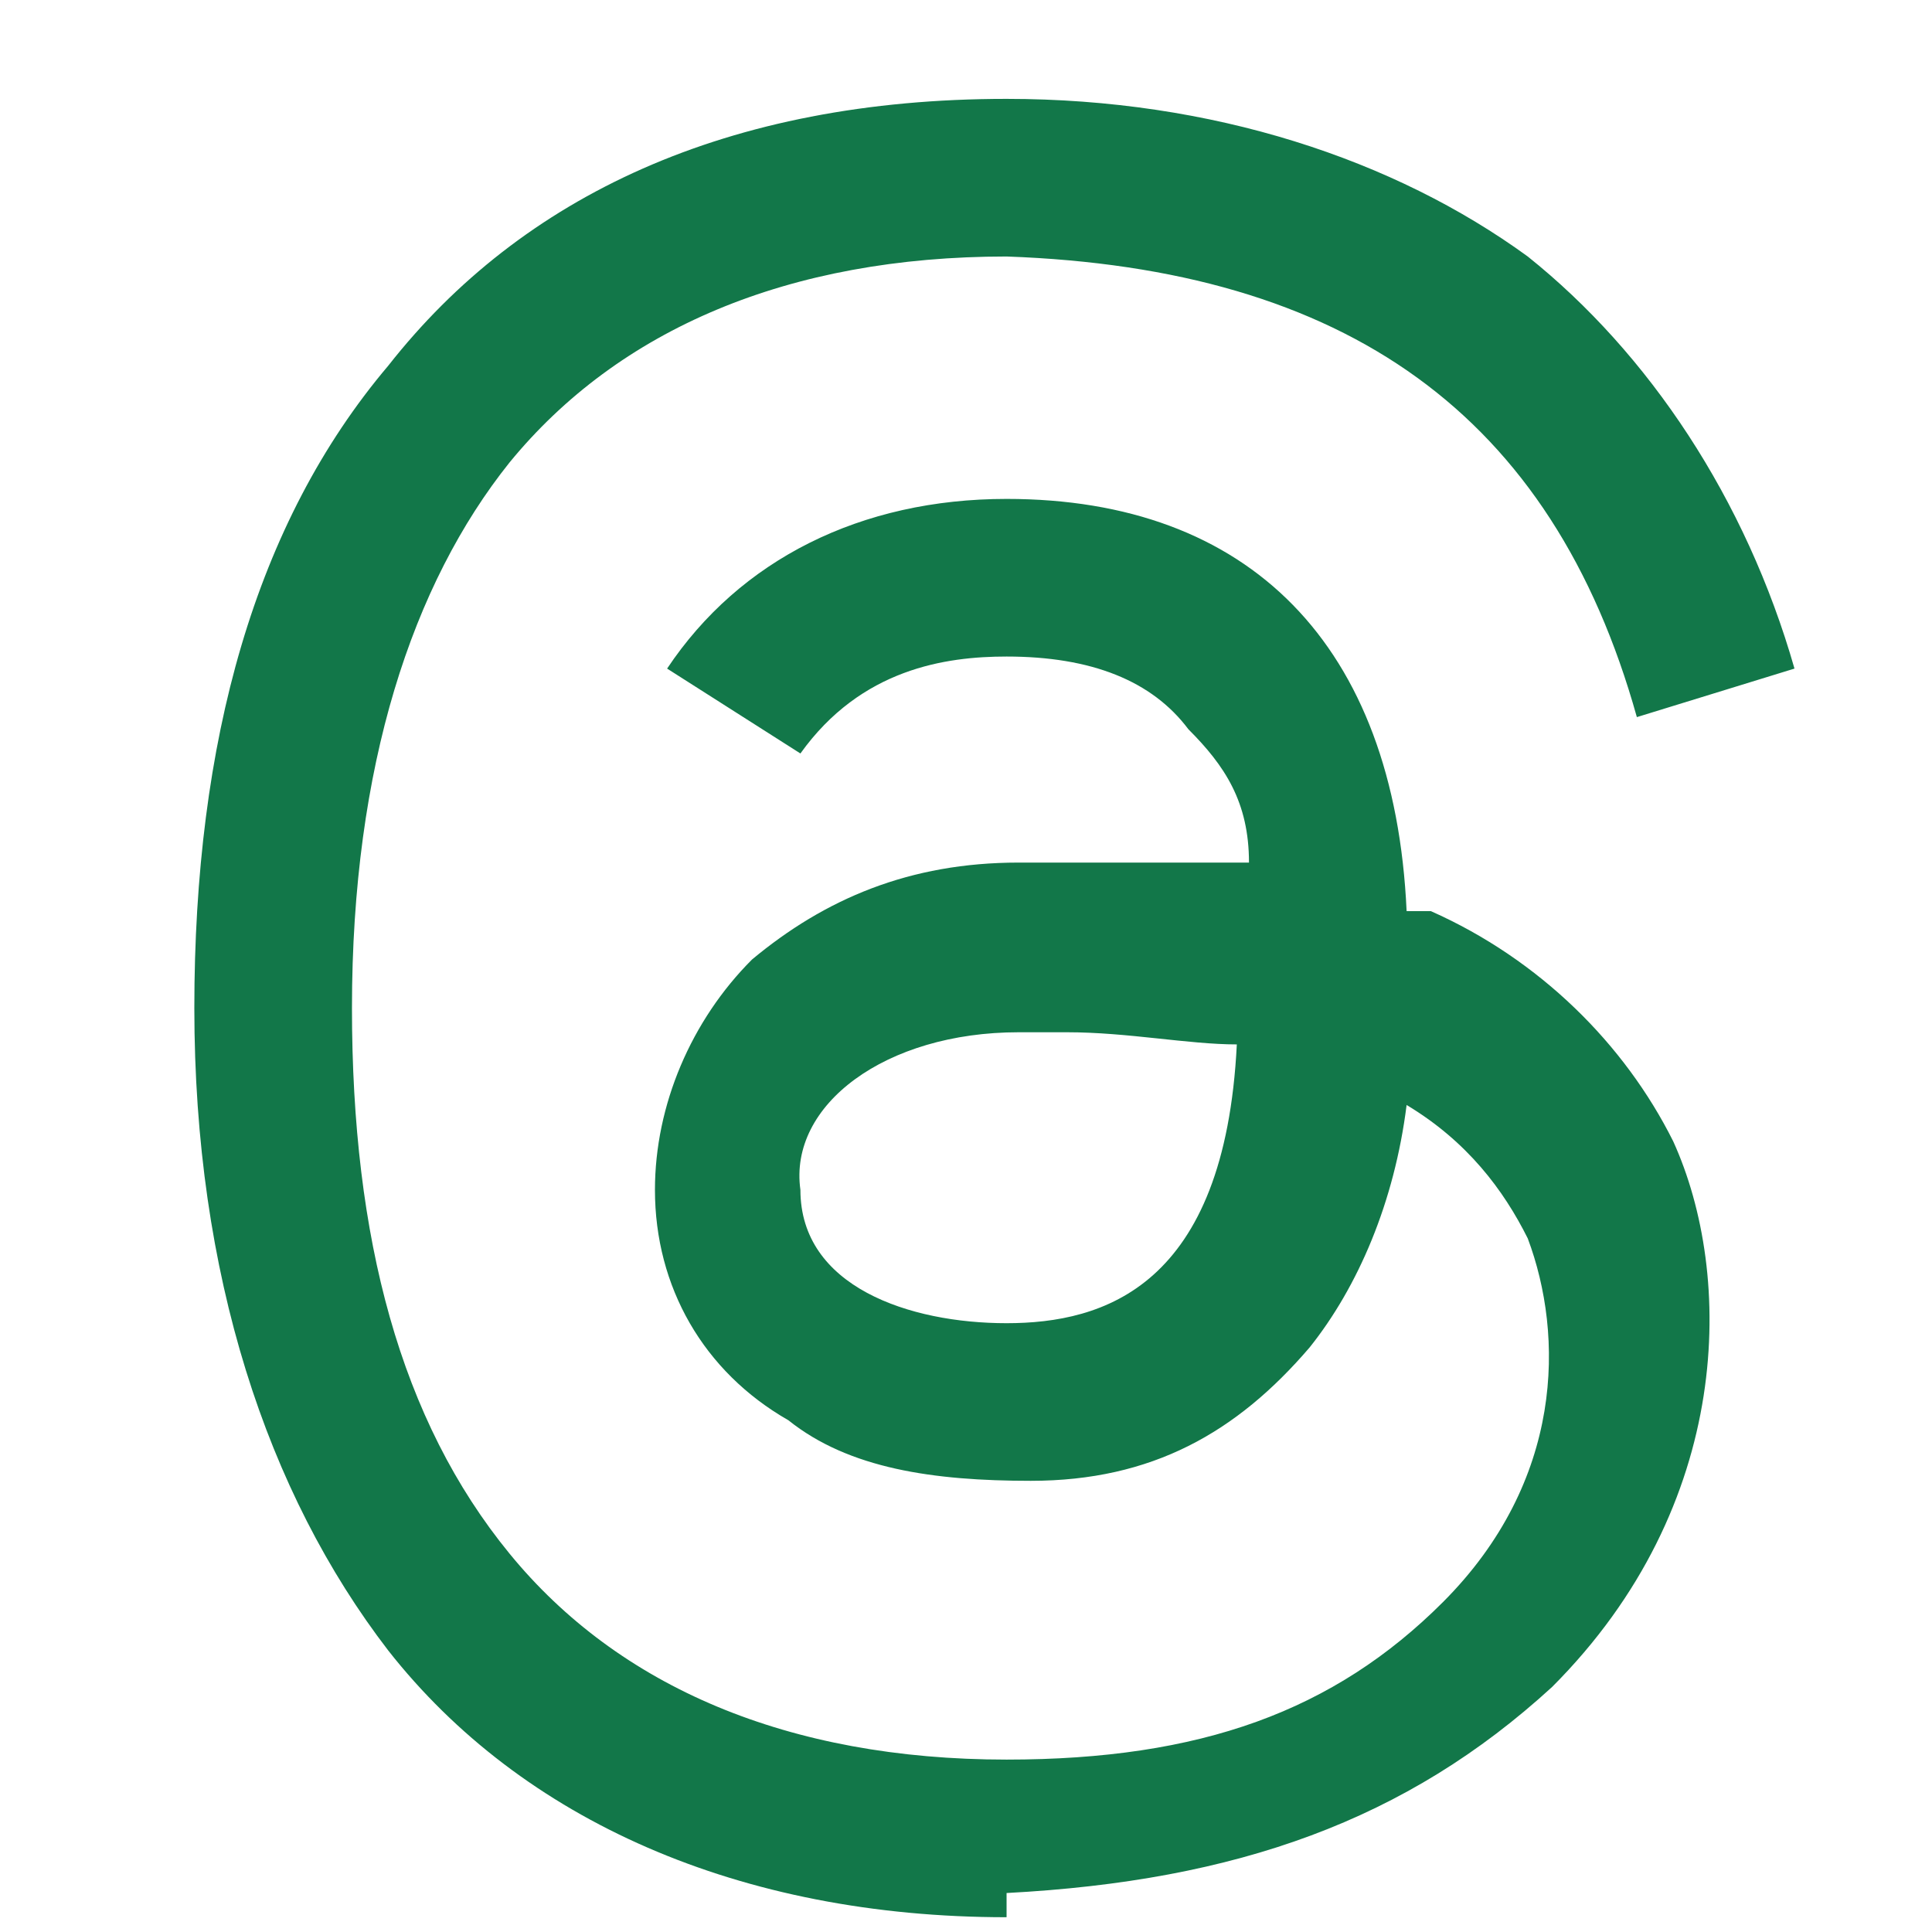 <svg width="17" height="17" viewBox="0 0 17 17" fill="none" xmlns="http://www.w3.org/2000/svg">
<path d="M8.857 16.87C6.51 16.87 4.59 16.017 3.417 14.524C2.35 13.137 1.71 11.217 1.71 8.87C1.71 6.523 2.243 4.603 3.417 3.217C4.59 1.723 6.403 0.87 8.857 0.87C10.67 0.87 12.27 1.403 13.443 2.257C14.51 3.11 15.363 4.39 15.79 5.883L14.403 6.31C13.657 3.643 11.843 2.363 8.857 2.257C6.937 2.257 5.443 2.897 4.483 4.07C3.63 5.137 3.097 6.737 3.097 8.87C3.097 10.897 3.523 12.497 4.483 13.67C5.443 14.844 6.937 15.483 8.857 15.483C10.563 15.483 11.737 15.057 12.697 14.097C13.763 13.03 13.763 11.75 13.443 10.897C13.23 10.47 12.91 10.043 12.377 9.723C12.27 10.577 11.95 11.323 11.523 11.857C10.883 12.604 10.137 13.03 9.07 13.03C8.217 13.03 7.47 12.924 6.937 12.497C6.19 12.07 5.763 11.323 5.763 10.47C5.763 9.723 6.083 8.977 6.617 8.443C7.257 7.91 8.003 7.59 8.963 7.59C9.71 7.59 10.35 7.59 10.99 7.59C10.99 7.057 10.777 6.737 10.457 6.417C10.137 5.99 9.603 5.777 8.857 5.777C8.323 5.777 7.577 5.883 7.043 6.63L5.87 5.883C6.51 4.923 7.577 4.39 8.857 4.39C10.99 4.39 12.27 5.67 12.377 8.017C12.377 8.017 12.483 8.017 12.59 8.017C13.55 8.443 14.297 9.19 14.723 10.043C15.257 11.217 15.257 13.243 13.657 14.844C12.377 16.017 10.883 16.55 8.857 16.657V16.87ZM9.497 9.083C9.283 9.083 9.177 9.083 8.963 9.083C7.79 9.083 6.937 9.723 7.043 10.47C7.043 11.323 8.003 11.643 8.857 11.643C9.71 11.643 10.777 11.323 10.883 9.19C10.457 9.19 9.923 9.083 9.39 9.083H9.497Z" fill="#127749"/>
</svg>
